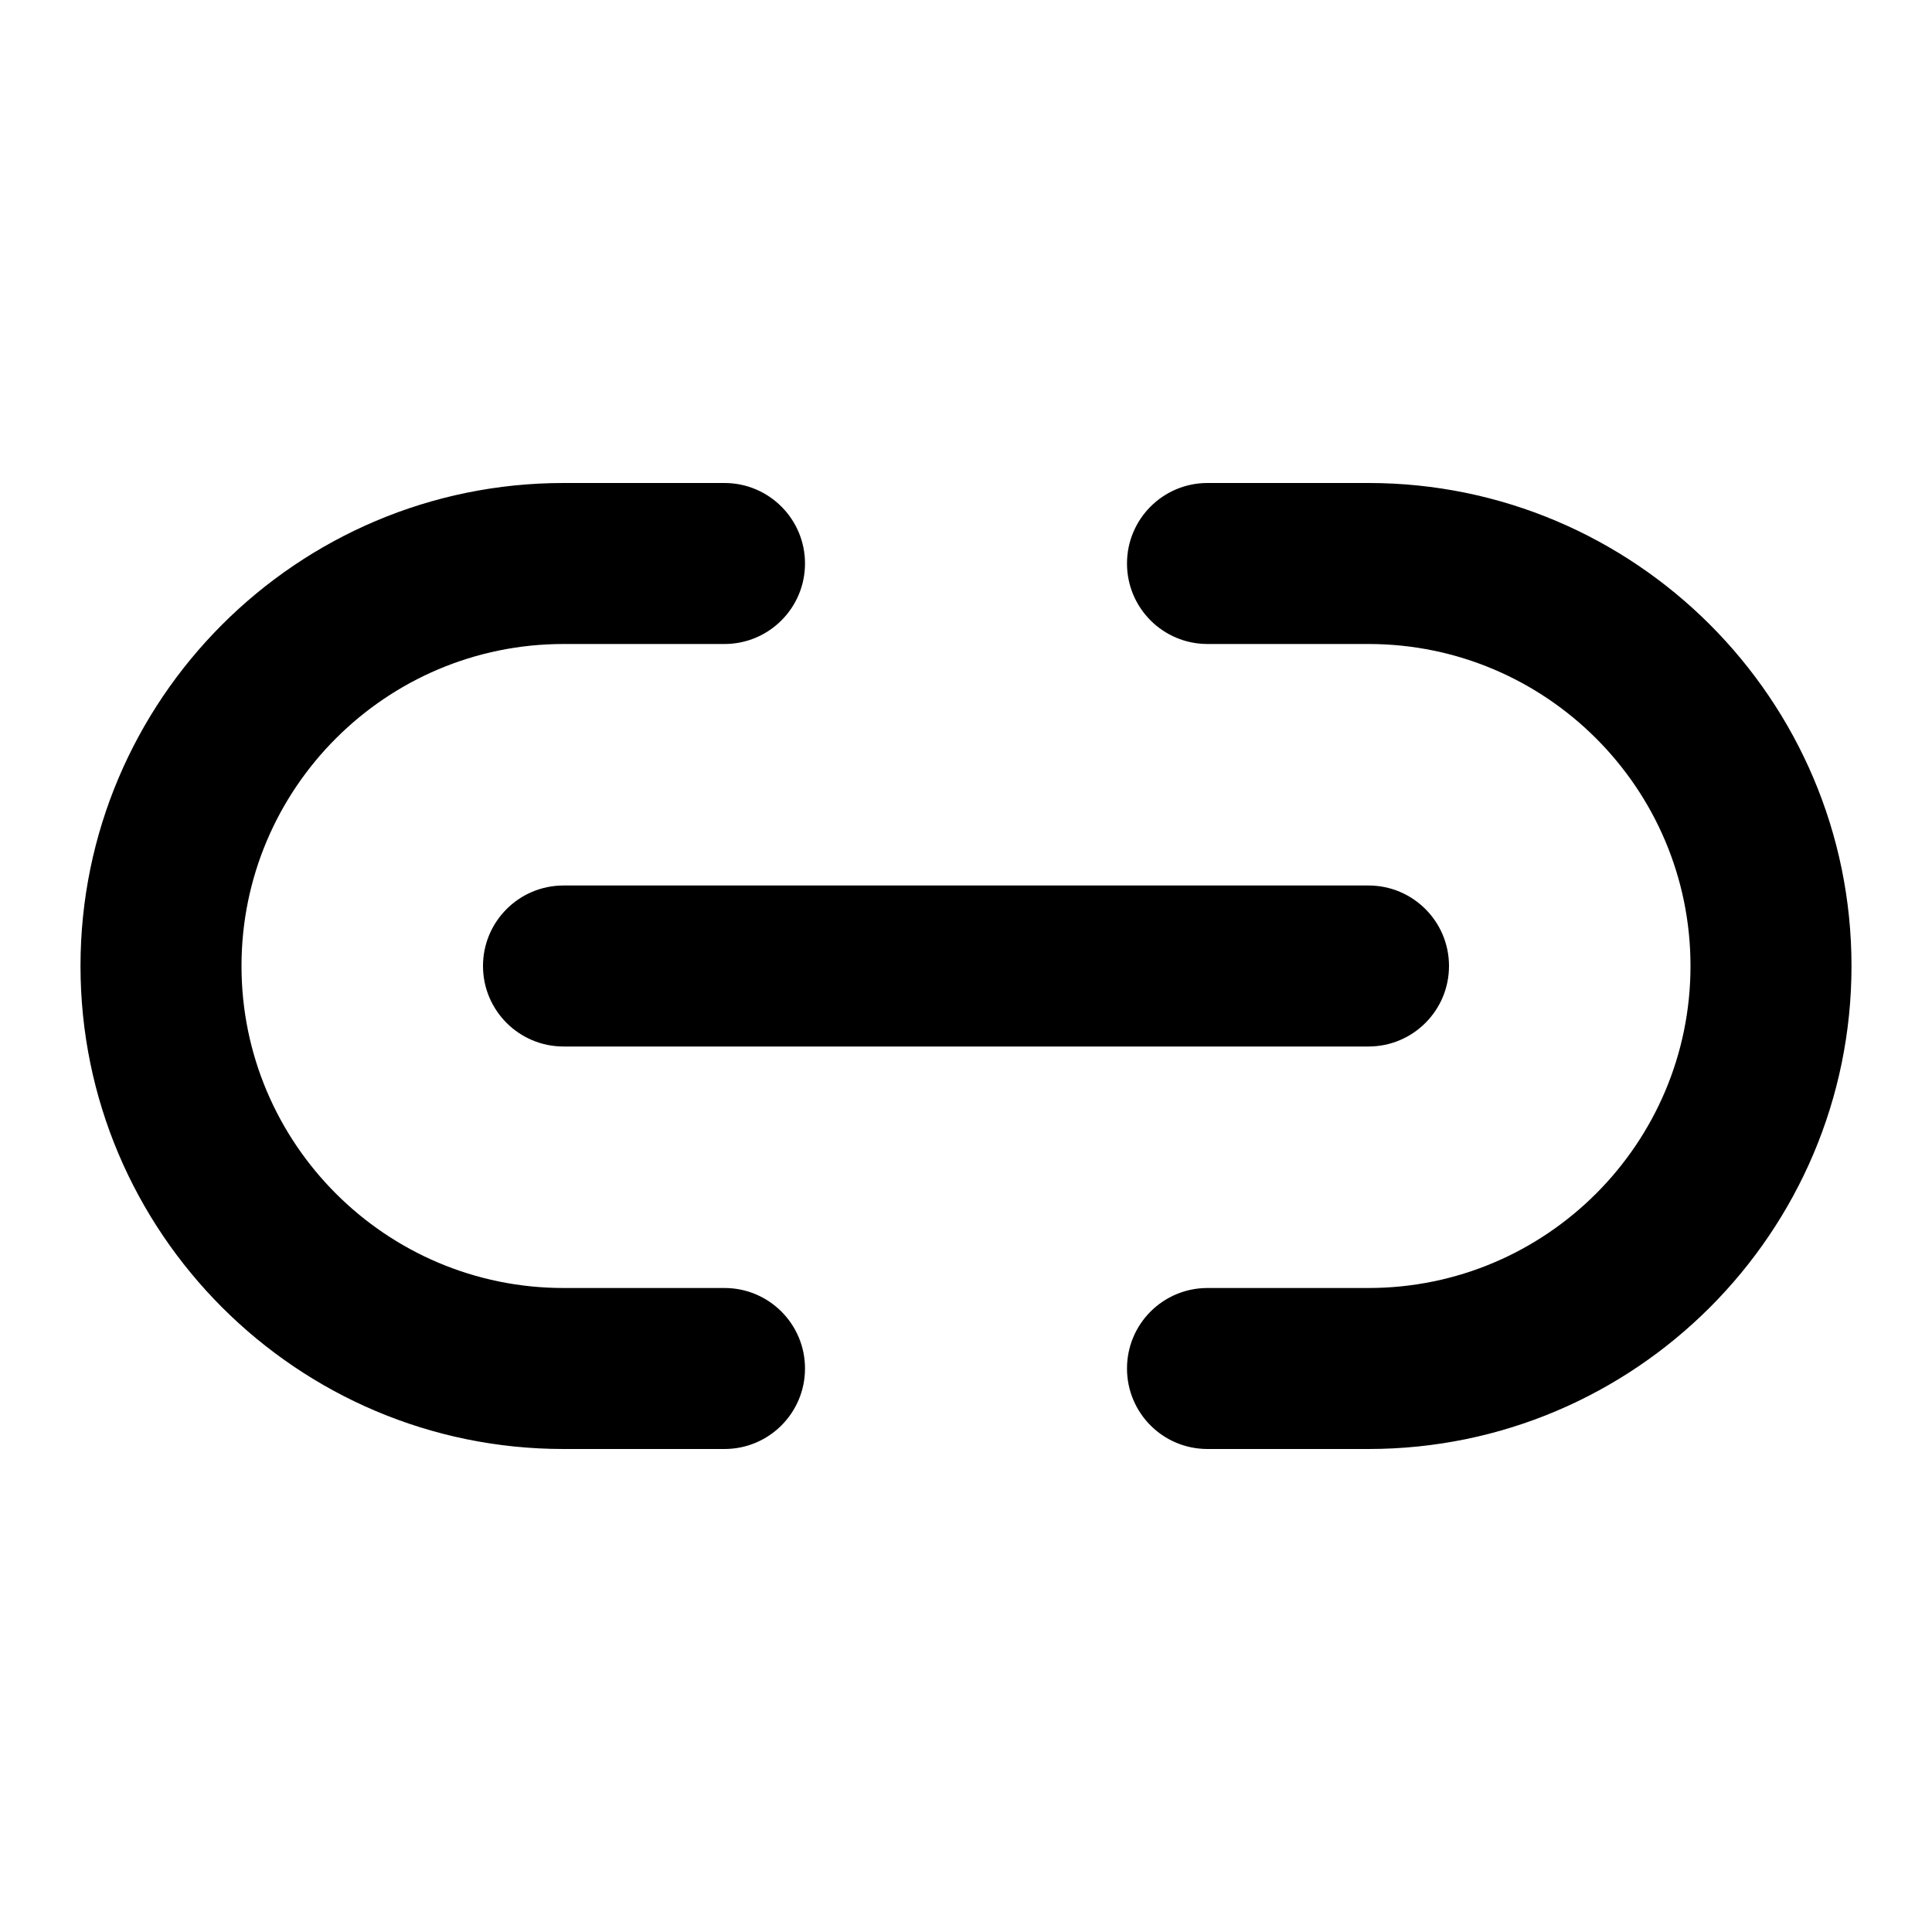 <?xml version="1.0" encoding="iso-8859-1"?>
<!-- Generator: Adobe Illustrator 27.4.0, SVG Export Plug-In . SVG Version: 6.00 Build 0)  -->
<svg version="1.1" id="Layer_1" xmlns="http://www.w3.org/2000/svg" xmlns:xlink="http://www.w3.org/1999/xlink" x="0px" y="0px"
	 viewBox="0 0 24 24" style="enable-background:new 0 0 24 24;" xml:space="preserve">
<g>
	<path d="M17,18h-2c-0.553,0-1-0.447-1-1s0.447-1,1-1h2c2.206,0,4-1.794,4-4c0-2.206-1.794-4-4-4h-2c-0.553,0-1-0.448-1-1
		s0.447-1,1-1h2c3.309,0,6,2.691,6,6S20.309,18,17,18z M9,18H7c-3.309,0-6-2.691-6-6s2.691-6,6-6h2c0.552,0,1,0.448,1,1S9.552,8,9,8
		H7c-2.206,0-4,1.794-4,4c0,2.206,1.794,4,4,4h2c0.552,0,1,0.447,1,1S9.552,18,9,18z M17,13H7c-0.552,0-1-0.448-1-1s0.448-1,1-1h10
		c0.553,0,1,0.448,1,1S17.553,13,17,13z"/>
</g>
</svg>

